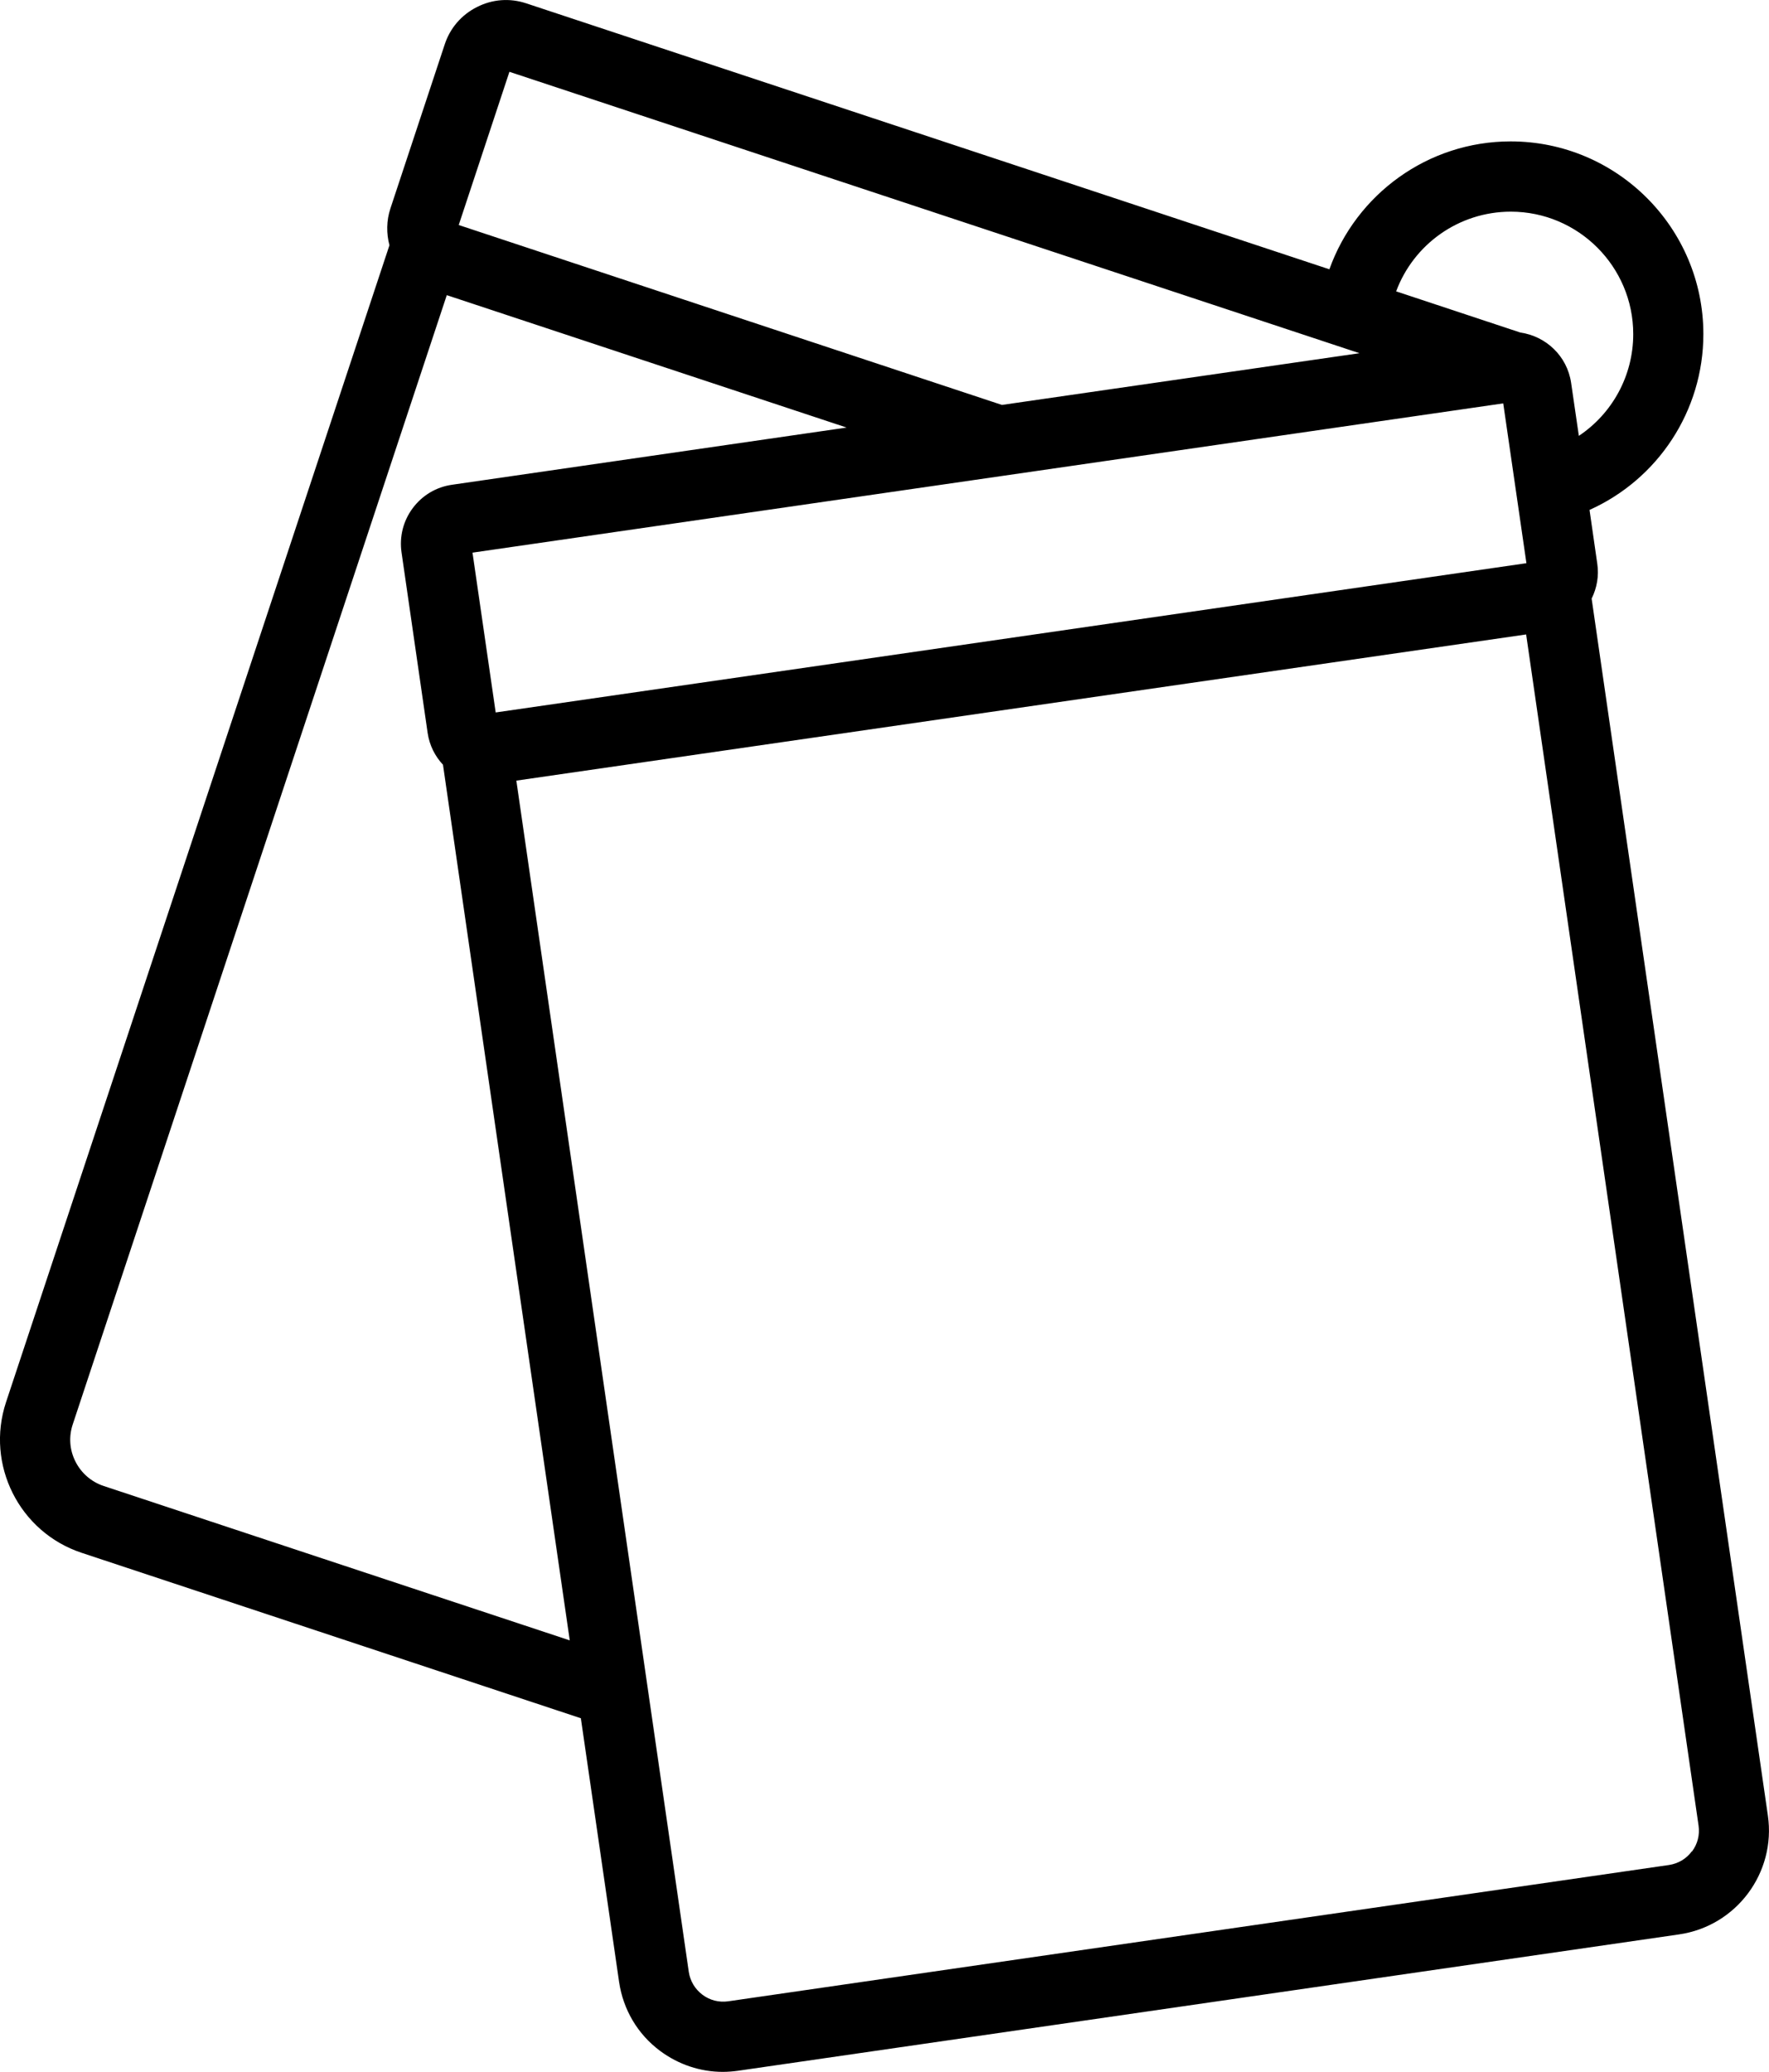 <?xml version="1.0" encoding="UTF-8"?><svg id="Layer_2" xmlns="http://www.w3.org/2000/svg" viewBox="0 0 125.87 147.41"><g id="Layer_2-2"><path d="m125.79,129.17l-12.54-86.58c.38-.77.53-1.63.4-2.49l-.55-3.82c4.86-2.18,8.1-7.04,8.1-12.51,0-7.56-6.15-13.71-13.71-13.71-5.89,0-10.99,3.76-12.9,9.1L37.45.24c-1.17-.39-2.41-.3-3.51.26-1.1.55-1.92,1.5-2.3,2.67l-3.86,11.66c-.29.88-.29,1.78-.07,2.62L.43,99.76c-1.47,4.44.94,9.25,5.38,10.72l35.52,11.77,2.72,18.76c.29,1.97,1.32,3.72,2.92,4.91,1.31.97,2.86,1.49,4.46,1.49.36,0,.72-.03,1.09-.08l66.95-9.7c4.08-.59,6.91-4.39,6.32-8.46ZM35.27,50.69l-1.65-11.37,73.34-10.62,1.65,11.37-48.88,7.08-24.46,3.54ZM107.5,15.06c4.8,0,8.71,3.91,8.71,8.71,0,2.97-1.5,5.66-3.87,7.24l-.55-3.77c-.28-1.91-1.79-3.32-3.61-3.58l-8.84-2.93c1.24-3.34,4.45-5.67,8.16-5.67ZM36.25,5.11l60.48,20.02-25.44,3.68-38.65-12.8,3.61-10.91ZM7.39,105.73c-.88-.29-1.6-.91-2.02-1.74-.42-.83-.49-1.77-.19-2.66L31.79,21l28.45,9.42-28.08,4.07c-1.12.16-2.11.75-2.79,1.66-.68.91-.96,2.03-.8,3.15l1.86,12.86c.13.88.53,1.65,1.09,2.25l9.02,62.3-33.15-10.98Zm112.99,25.99c-.39.53-.97.87-1.62.97l-66.95,9.7c-.65.09-1.3-.07-1.83-.47-.53-.4-.87-.97-.97-1.62l-12.27-84.76,47.73-6.91,24.12-3.49,12.27,84.76c.09.65-.07,1.3-.47,1.83Z"/></g></svg>